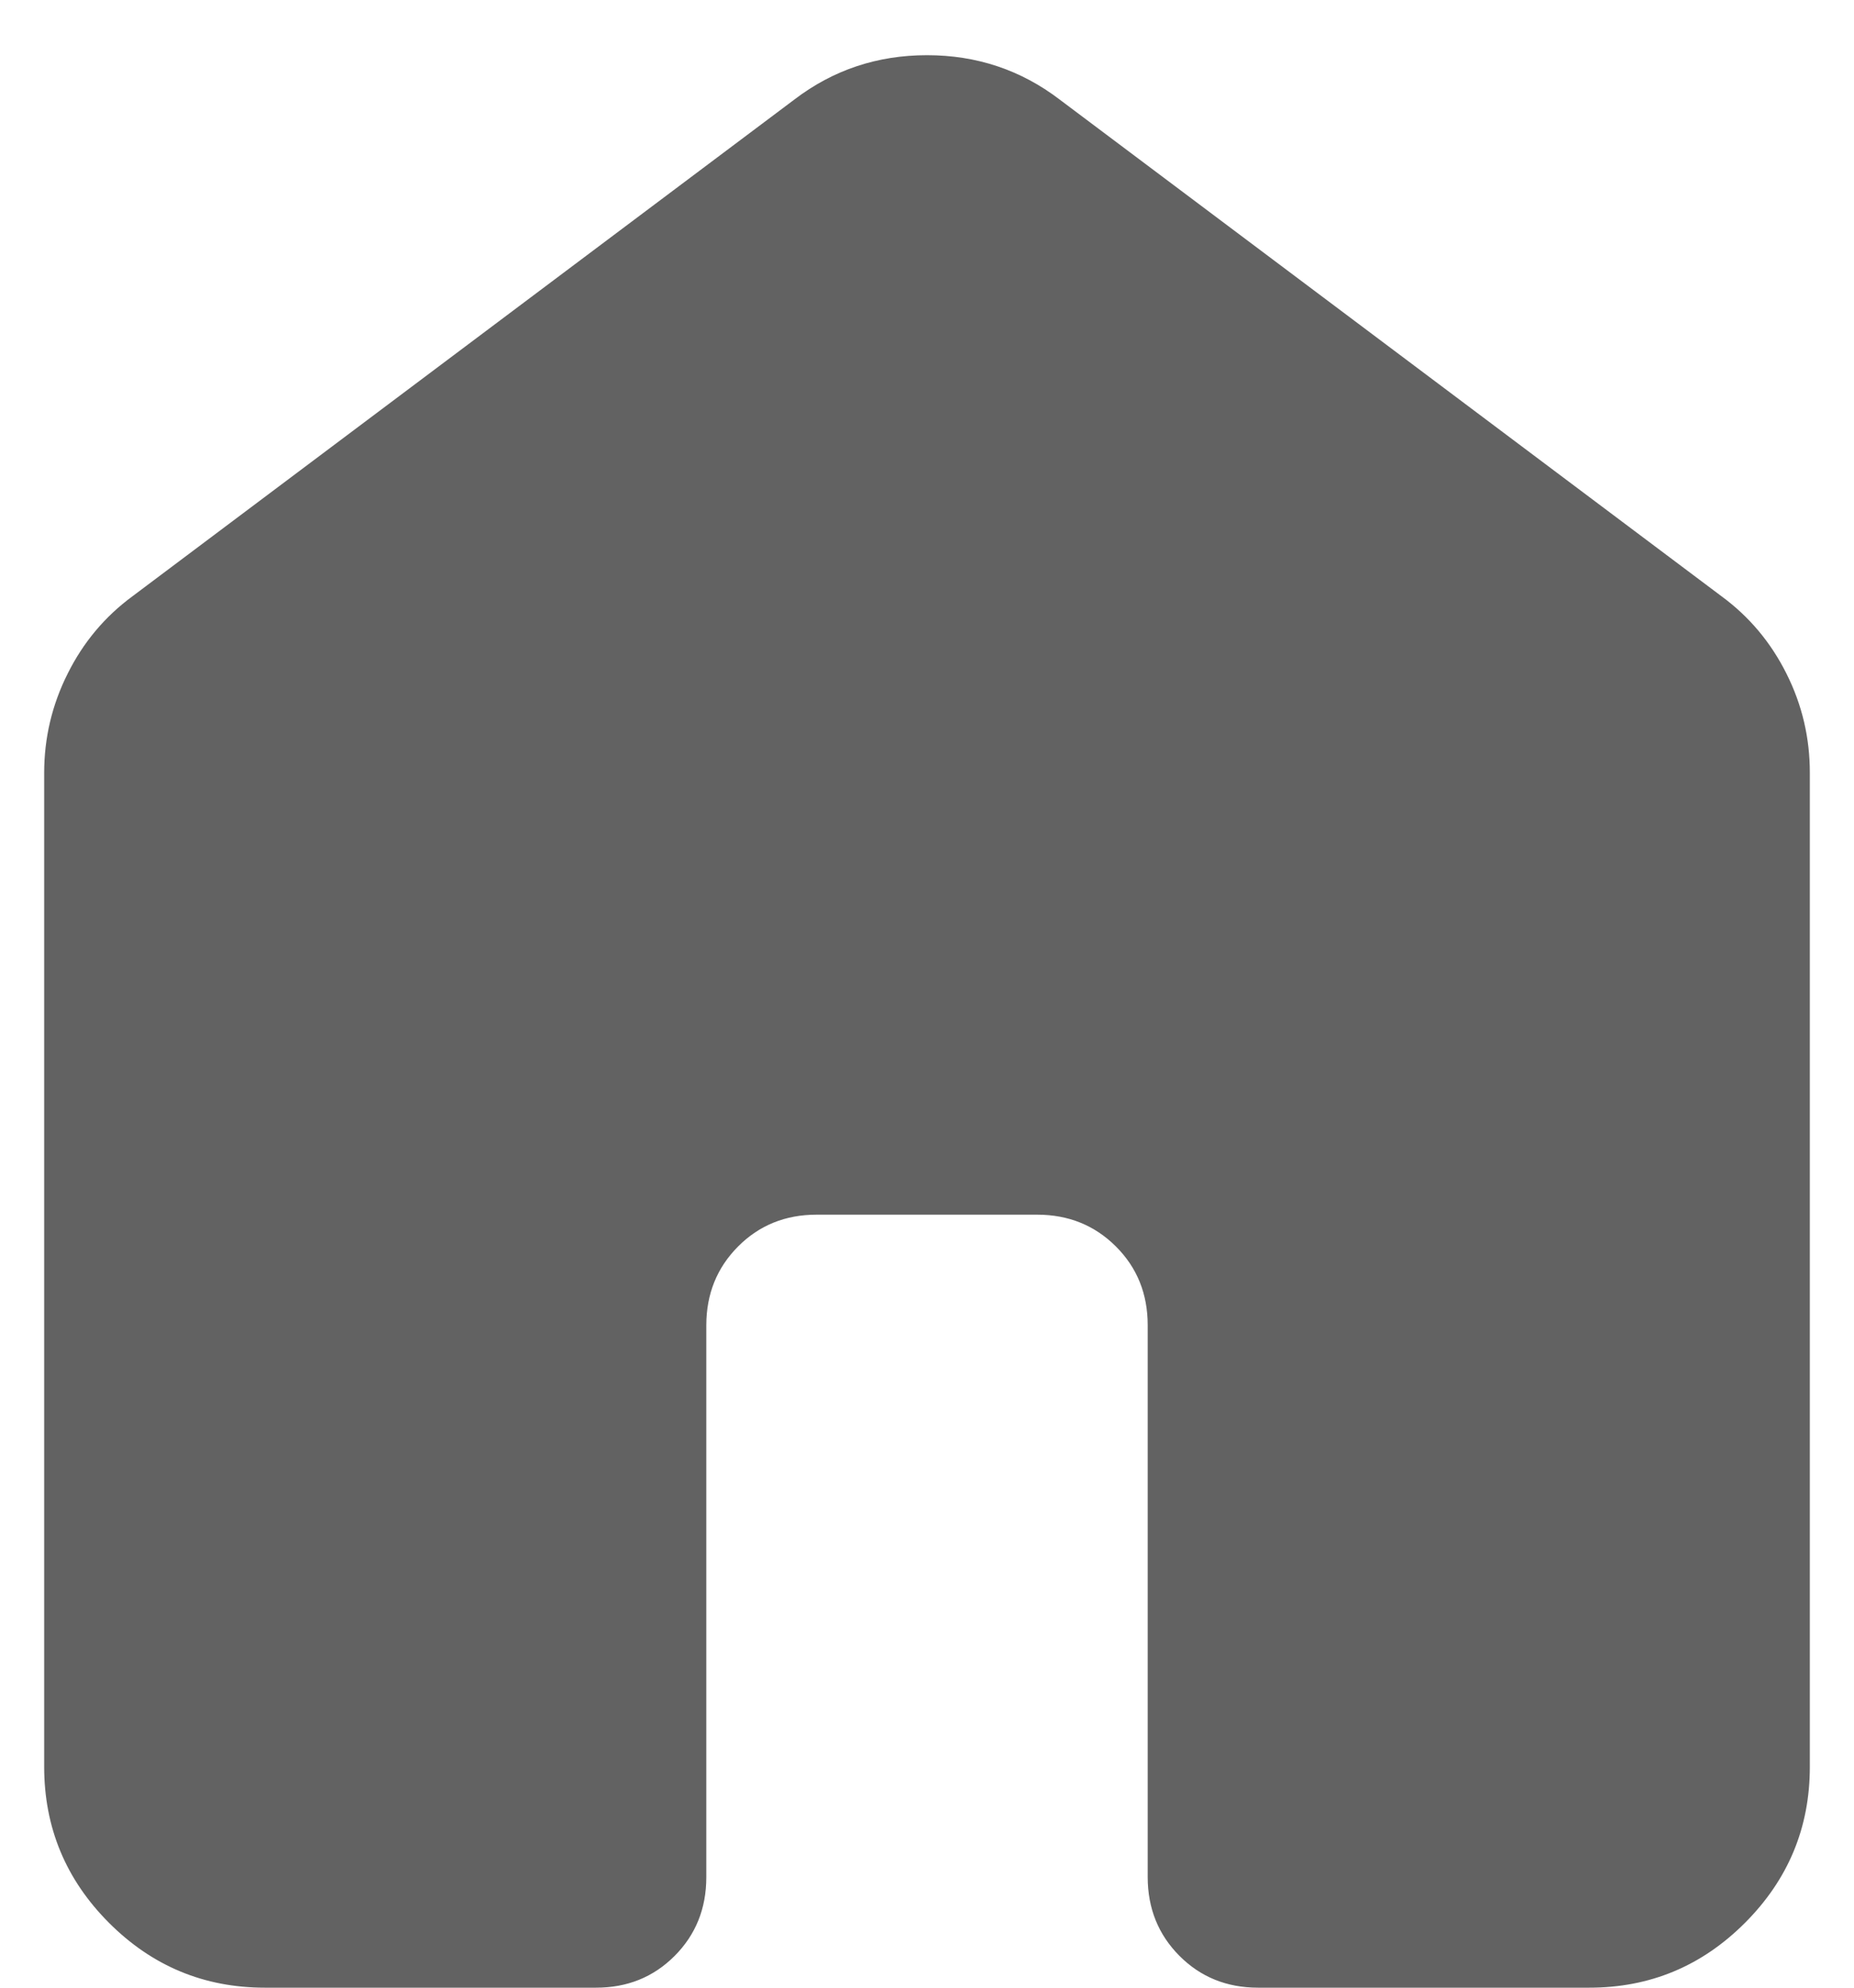 <svg width="28" height="30" viewBox="0 0 28 30" fill="none" xmlns="http://www.w3.org/2000/svg">
<path d="M0.667 26.667V11.667C0.667 11.139 0.785 10.639 1.022 10.167C1.258 9.694 1.584 9.306 2 9L12 1.5C12.583 1.056 13.25 0.833 14 0.833C14.75 0.833 15.417 1.056 16 1.5L26 9C26.417 9.306 26.743 9.694 26.98 10.167C27.217 10.639 27.334 11.139 27.333 11.667V26.667C27.333 27.583 27.007 28.368 26.353 29.022C25.7 29.675 24.916 30.001 24 30H19C18.528 30 18.132 29.84 17.813 29.52C17.494 29.2 17.334 28.804 17.333 28.333V20C17.333 19.528 17.173 19.132 16.853 18.813C16.533 18.494 16.138 18.334 15.667 18.333H12.333C11.861 18.333 11.466 18.493 11.147 18.813C10.828 19.133 10.668 19.529 10.667 20V28.333C10.667 28.805 10.507 29.202 10.187 29.522C9.867 29.842 9.471 30.001 9 30H4C3.083 30 2.299 29.674 1.647 29.022C0.994 28.369 0.668 27.584 0.667 26.667Z" fill="#626262"/>
</svg>
